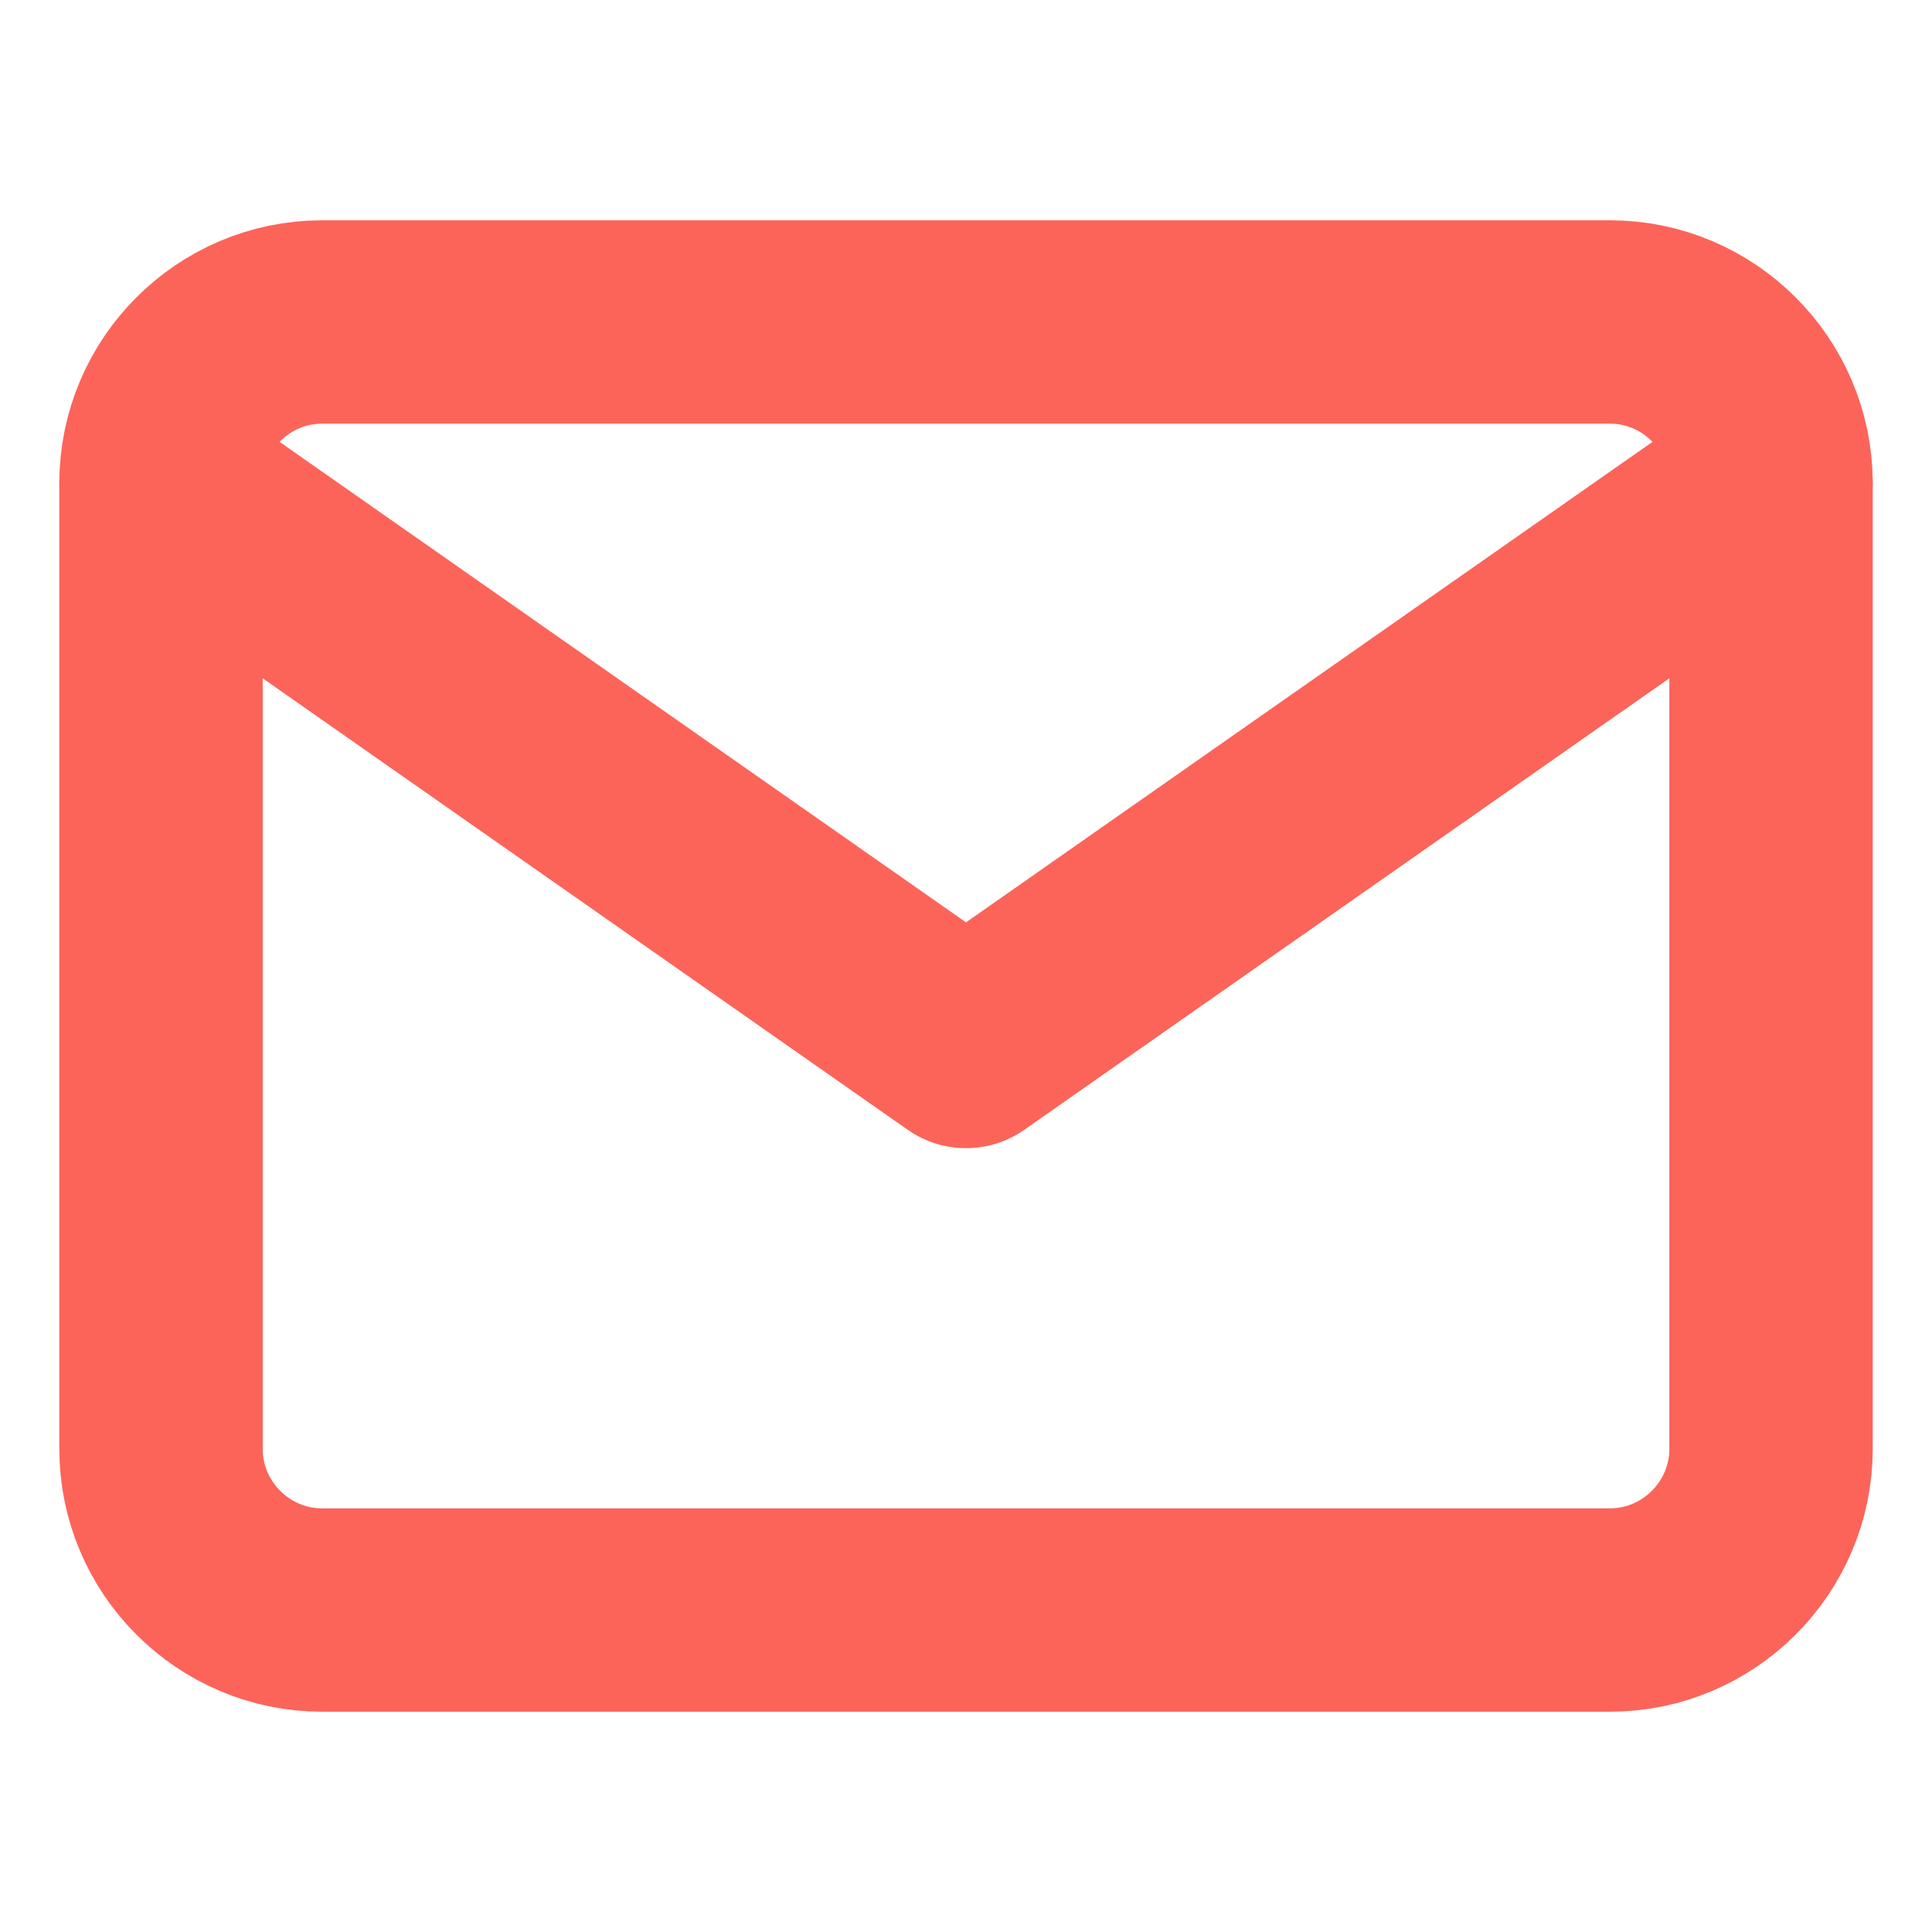<svg width="38" height="38" viewBox="0 0 38 38" fill="none" xmlns="http://www.w3.org/2000/svg">
<path d="M6.334 6.333H31.667C33.409 6.333 34.834 7.758 34.834 9.5V28.5C34.834 30.242 33.409 31.667 31.667 31.667H6.334C4.592 31.667 3.167 30.242 3.167 28.5V9.5C3.167 7.758 4.592 6.333 6.334 6.333Z" stroke="#FC6459" stroke-width="4" stroke-linecap="round" stroke-linejoin="round"/>
<path d="M34.834 9.5L19 20.583L3.167 9.5" stroke="#FC6459" stroke-width="4" stroke-linecap="round" stroke-linejoin="round"/>
</svg>
